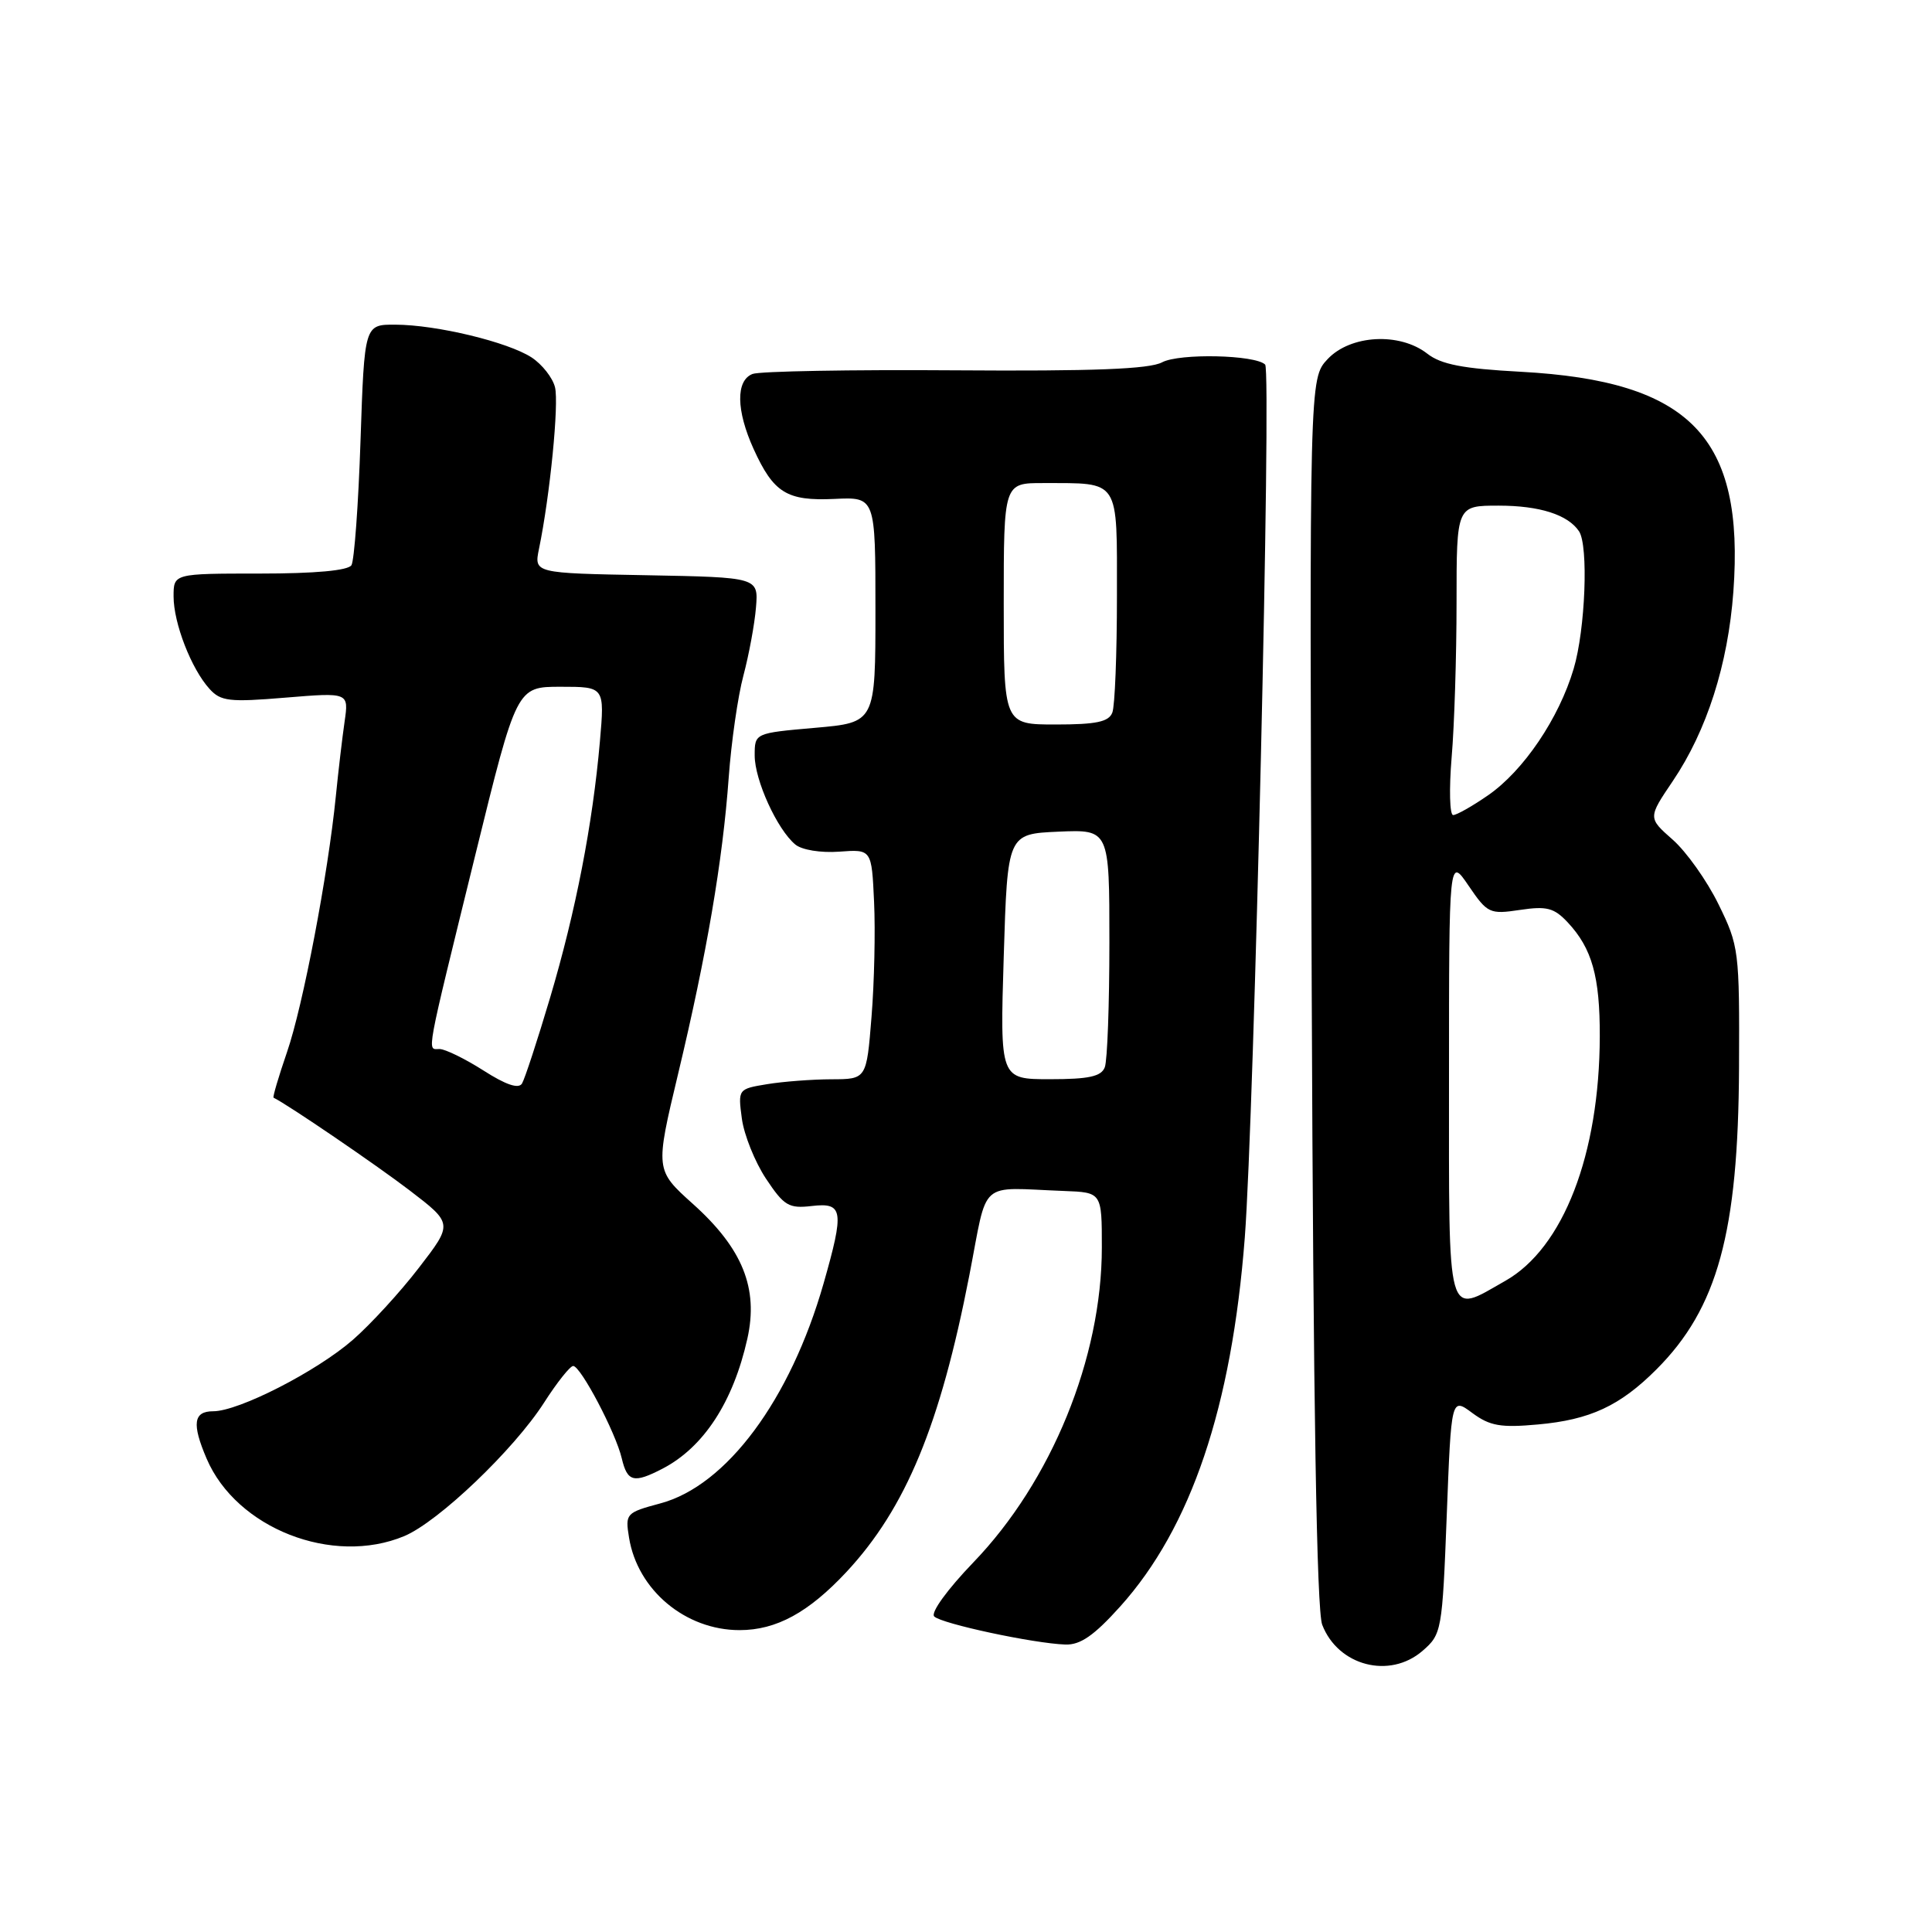 <?xml version="1.0" encoding="UTF-8" standalone="no"?>
<!DOCTYPE svg PUBLIC "-//W3C//DTD SVG 1.1//EN" "http://www.w3.org/Graphics/SVG/1.1/DTD/svg11.dtd" >
<svg xmlns="http://www.w3.org/2000/svg" xmlns:xlink="http://www.w3.org/1999/xlink" version="1.1" viewBox="0 0 256 256">
 <g >
 <path fill="currentColor"
d=" M 188.49 218.75 C 191.03 216.55 191.11 216.12 191.70 200.83 C 192.30 185.16 192.30 185.16 195.09 187.23 C 197.42 188.95 198.86 189.20 203.78 188.75 C 210.69 188.13 214.65 186.29 219.48 181.46 C 227.59 173.35 230.33 163.34 230.43 141.50 C 230.50 125.94 230.42 125.34 227.71 119.82 C 226.18 116.69 223.44 112.84 221.64 111.26 C 218.36 108.37 218.36 108.37 221.65 103.50 C 226.17 96.81 228.97 88.04 229.68 78.41 C 231.18 57.91 224.00 50.48 201.50 49.26 C 193.85 48.85 190.94 48.29 189.12 46.86 C 185.46 44.01 178.95 44.36 175.92 47.58 C 173.50 50.16 173.50 50.16 173.81 131.33 C 174.02 186.31 174.47 213.40 175.20 215.29 C 177.30 220.74 184.13 222.52 188.49 218.75 Z  M 148.44 212.86 C 157.82 202.42 163.21 186.47 164.94 164.00 C 166.18 147.87 168.49 49.15 167.64 48.31 C 166.34 47.01 156.27 46.79 153.98 48.01 C 152.30 48.91 144.85 49.20 126.56 49.07 C 112.74 48.97 100.67 49.19 99.72 49.55 C 97.48 50.41 97.54 54.39 99.86 59.50 C 102.51 65.32 104.26 66.40 110.57 66.11 C 116.00 65.85 116.00 65.85 116.00 80.80 C 116.00 95.74 116.00 95.74 108.00 96.44 C 100.00 97.14 100.00 97.14 100.00 100.11 C 100.00 103.37 102.98 109.91 105.38 111.90 C 106.24 112.62 108.75 113.03 111.20 112.85 C 115.50 112.53 115.50 112.53 115.82 119.52 C 116.00 123.36 115.85 130.21 115.48 134.75 C 114.82 143.00 114.82 143.00 110.16 143.01 C 107.60 143.02 103.76 143.31 101.64 143.66 C 97.80 144.29 97.78 144.32 98.30 148.22 C 98.59 150.38 100.03 153.96 101.49 156.17 C 103.89 159.78 104.51 160.16 107.58 159.80 C 111.73 159.32 111.89 160.38 109.13 170.06 C 104.72 185.48 96.27 196.87 87.49 199.21 C 82.95 200.43 82.83 200.56 83.35 203.74 C 84.47 210.69 90.82 216.00 98.00 216.00 C 102.87 216.00 107.14 213.67 112.17 208.28 C 120.03 199.83 124.58 188.84 128.44 169.00 C 130.96 156.05 129.47 157.38 141.00 157.81 C 146.00 158.00 146.00 158.00 146.00 165.29 C 146.00 179.93 139.33 196.28 128.97 207.03 C 125.52 210.62 123.29 213.69 123.79 214.19 C 124.75 215.15 136.93 217.76 141.16 217.91 C 143.15 217.98 144.97 216.72 148.44 212.86 Z  M 53.57 203.54 C 58.08 201.65 68.08 192.11 72.09 185.86 C 73.80 183.19 75.54 181.00 75.95 181.00 C 76.94 181.00 81.59 189.83 82.39 193.25 C 83.13 196.37 83.98 196.58 87.80 194.60 C 93.24 191.77 97.15 185.78 99.03 177.38 C 100.52 170.71 98.40 165.44 91.83 159.54 C 86.81 155.03 86.81 155.03 89.86 142.26 C 93.64 126.46 95.76 114.07 96.56 103.00 C 96.90 98.33 97.77 92.25 98.51 89.50 C 99.24 86.75 99.99 82.70 100.17 80.50 C 100.50 76.50 100.50 76.50 85.63 76.22 C 70.76 75.95 70.76 75.95 71.42 72.72 C 72.88 65.65 74.08 53.46 73.54 51.31 C 73.23 50.05 71.83 48.28 70.45 47.37 C 67.31 45.32 57.86 43.04 52.39 43.02 C 48.29 43.00 48.29 43.00 47.77 58.39 C 47.49 66.86 46.94 74.28 46.57 74.89 C 46.13 75.60 41.74 76.00 34.44 76.00 C 23.00 76.00 23.00 76.00 23.00 79.03 C 23.00 82.57 25.35 88.63 27.76 91.28 C 29.25 92.93 30.39 93.06 37.83 92.44 C 46.22 91.75 46.22 91.75 45.66 95.62 C 45.35 97.76 44.83 102.20 44.50 105.50 C 43.46 115.90 40.15 133.27 38.03 139.41 C 36.91 142.67 36.11 145.38 36.25 145.45 C 38.13 146.36 49.85 154.35 54.26 157.72 C 60.02 162.13 60.02 162.13 55.51 167.98 C 53.04 171.20 49.09 175.50 46.75 177.54 C 41.94 181.73 31.63 187.00 28.25 187.00 C 25.63 187.00 25.40 188.66 27.38 193.28 C 31.33 202.52 44.07 207.51 53.57 203.54 Z  M 192.00 142.77 C 192.00 113.54 192.00 113.54 194.60 117.37 C 197.09 121.03 197.39 121.17 201.40 120.57 C 204.95 120.04 205.92 120.29 207.73 122.22 C 210.95 125.66 212.00 129.39 211.98 137.32 C 211.94 152.96 207.15 165.37 199.46 169.72 C 191.59 174.18 192.00 175.66 192.00 142.77 Z  M 192.35 100.35 C 192.71 96.14 193.00 86.92 193.00 79.85 C 193.00 67.00 193.00 67.00 198.57 67.00 C 204.01 67.00 207.76 68.20 209.23 70.40 C 210.50 72.30 210.07 83.41 208.52 88.61 C 206.57 95.19 201.88 102.12 197.19 105.37 C 195.10 106.82 193.01 108.00 192.55 108.00 C 192.09 108.00 192.00 104.56 192.35 100.35 Z  M 133.00 126.75 C 133.50 110.50 133.50 110.50 140.25 110.20 C 147.00 109.91 147.00 109.91 147.00 124.87 C 147.00 133.10 146.73 140.55 146.39 141.42 C 145.92 142.64 144.28 143.00 139.14 143.00 C 132.50 143.00 132.50 143.00 133.00 126.75 Z  M 133.00 80.00 C 133.00 64.00 133.00 64.00 138.25 64.01 C 148.49 64.04 148.00 63.28 148.00 79.03 C 148.00 86.63 147.73 93.55 147.39 94.42 C 146.92 95.65 145.26 96.00 139.89 96.00 C 133.00 96.00 133.00 96.00 133.00 80.00 Z  M 64.05 141.84 C 61.60 140.28 58.98 139.00 58.23 139.00 C 56.57 139.00 56.29 140.53 62.99 113.25 C 68.46 91.00 68.46 91.00 74.29 91.00 C 80.12 91.00 80.12 91.00 79.49 98.25 C 78.53 109.21 76.29 120.75 72.90 132.17 C 71.22 137.82 69.54 142.95 69.17 143.57 C 68.72 144.32 67.03 143.75 64.05 141.84 Z "/>
</g>
</svg>